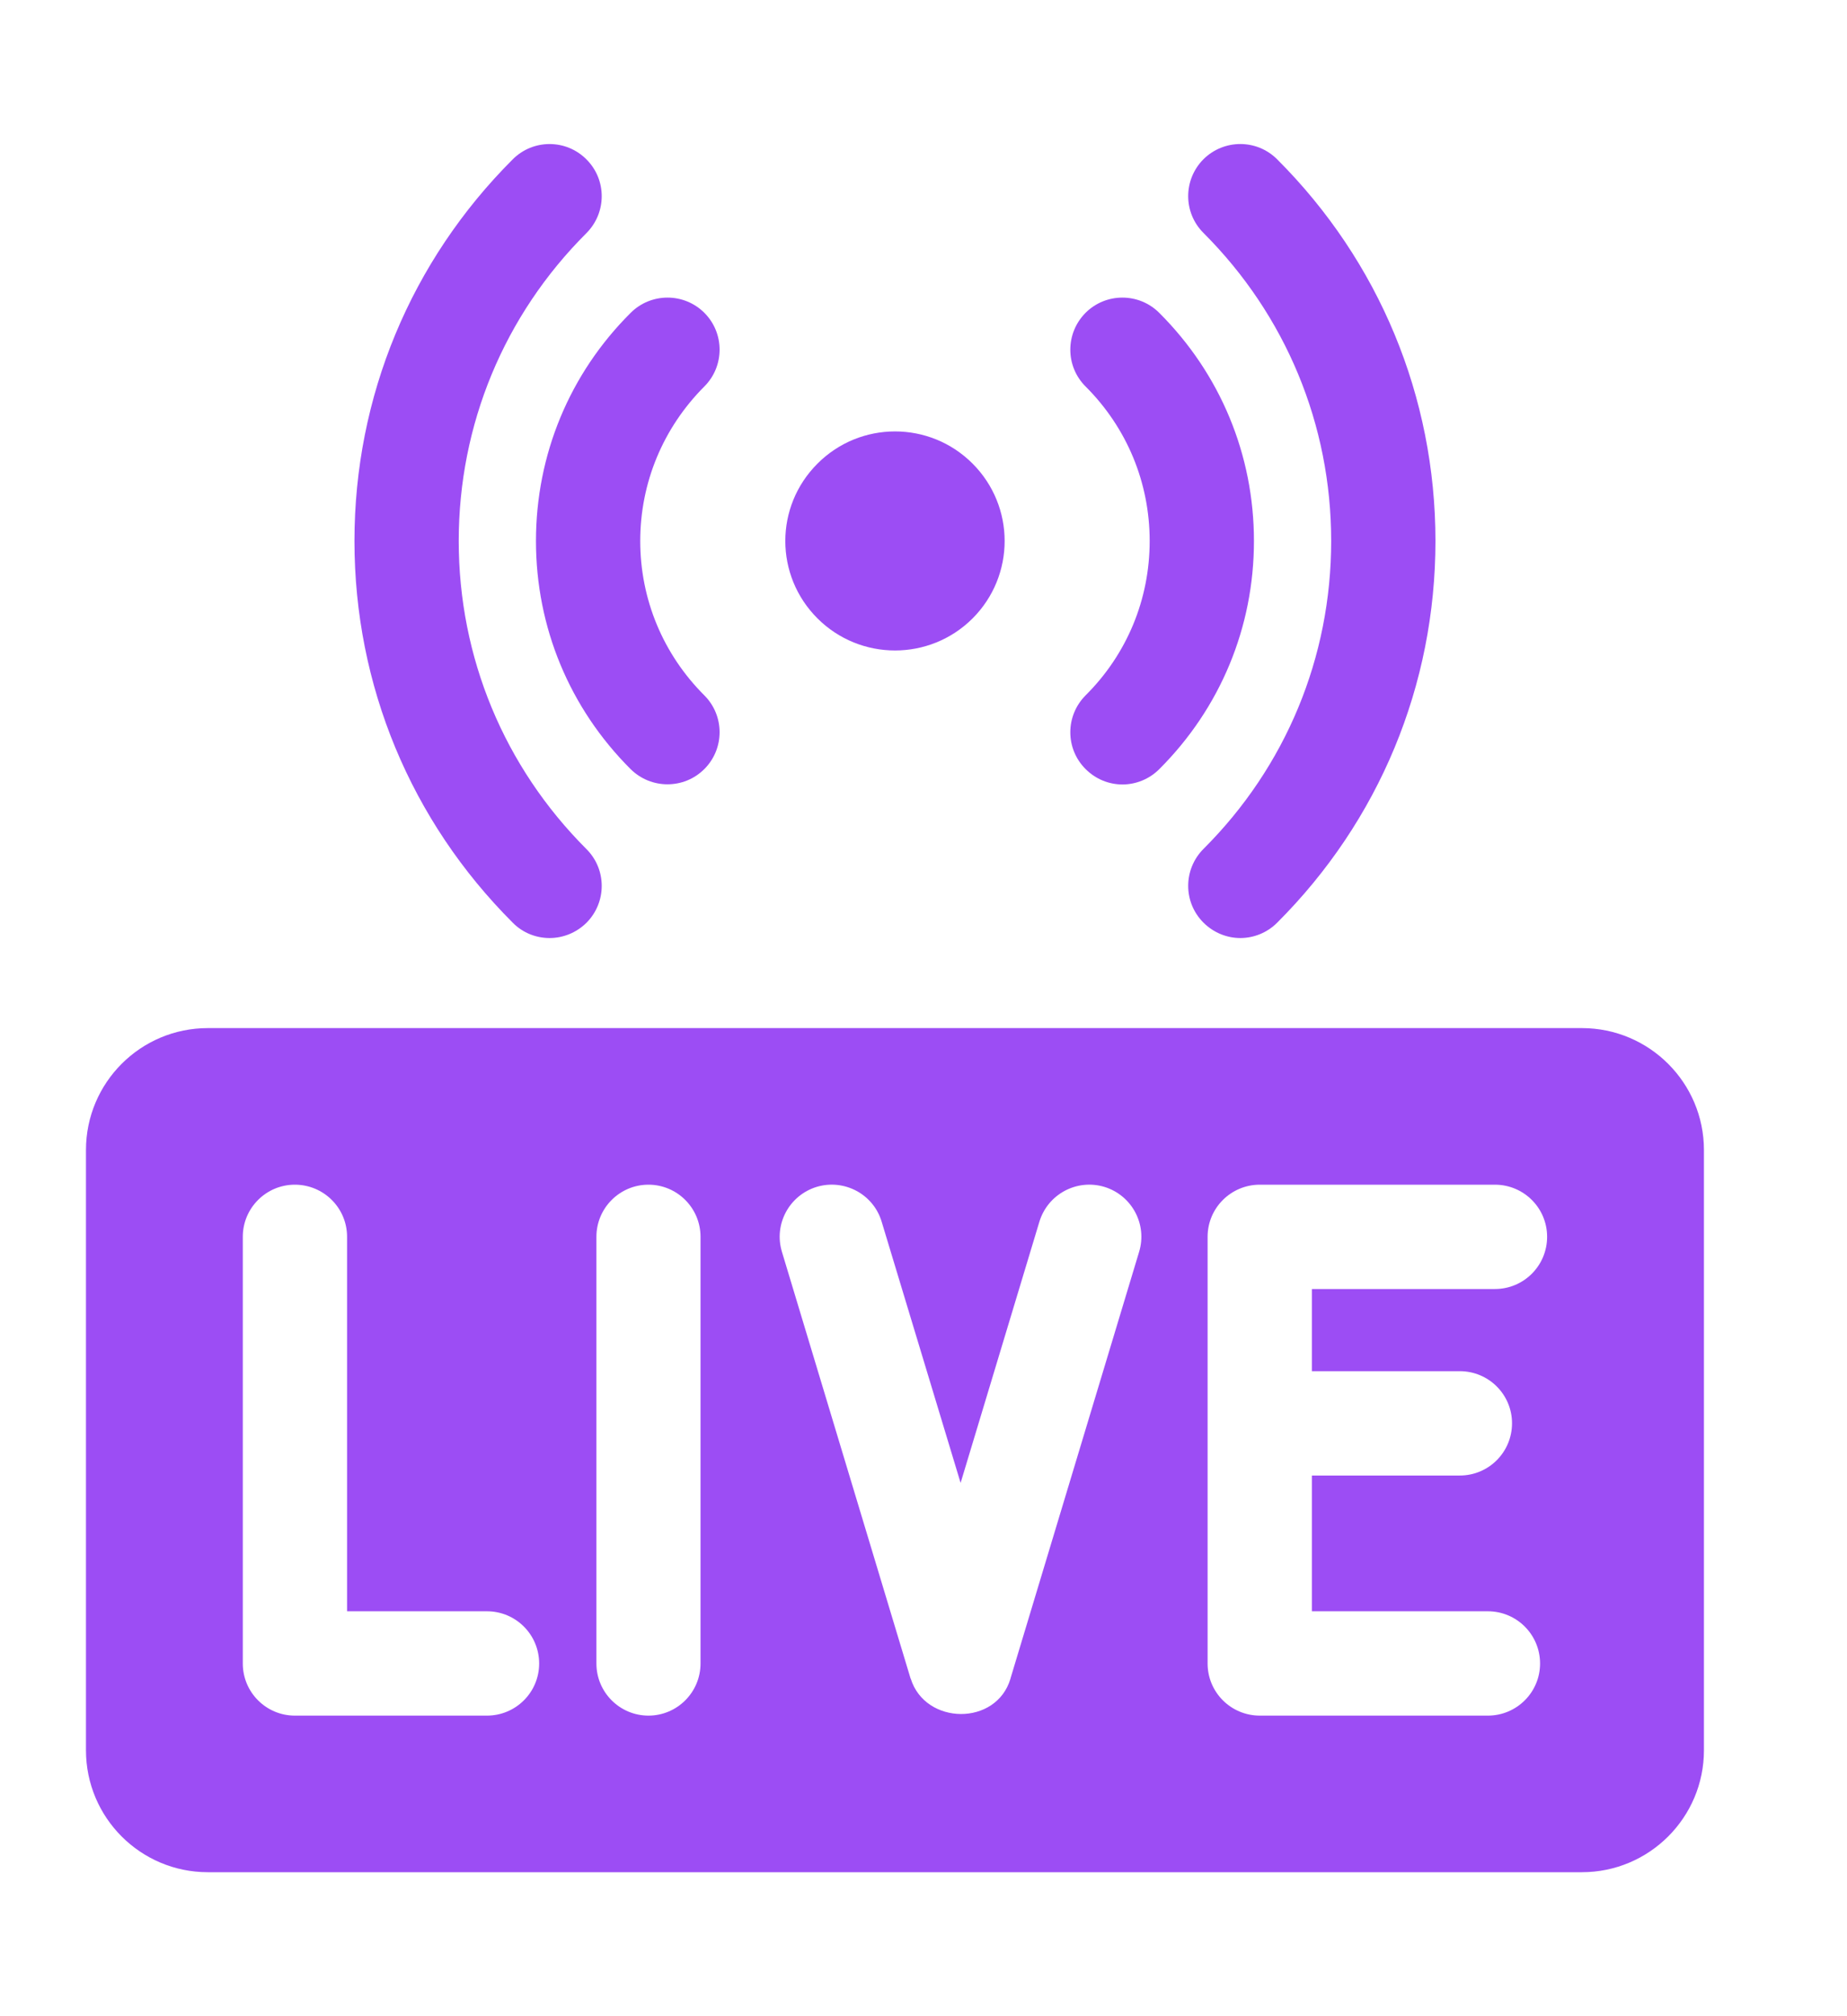 <svg width="11" height="12" viewBox="0 0 11 12" fill="none" xmlns="http://www.w3.org/2000/svg">
<g clip-path="url(#clip0_44_9964)">
<path d="M5.792 3.681C5.537 3.935 5.124 3.935 4.869 3.681C4.613 3.426 4.613 3.014 4.869 2.759C5.124 2.504 5.537 2.504 5.792 2.759C6.047 3.014 6.047 3.426 5.792 3.681Z" fill="#9C4DF4"/>
<path d="M6.685 4.669C6.605 4.669 6.526 4.638 6.465 4.577C6.344 4.456 6.344 4.26 6.466 4.138C6.712 3.893 6.847 3.567 6.847 3.22C6.847 2.873 6.712 2.547 6.466 2.301C6.344 2.18 6.344 1.984 6.465 1.862C6.586 1.741 6.783 1.741 6.904 1.862C7.268 2.225 7.468 2.707 7.468 3.22C7.468 3.733 7.268 4.215 6.904 4.578C6.844 4.638 6.764 4.669 6.685 4.669Z" fill="#9C4DF4"/>
<path d="M7.387 5.583C7.308 5.583 7.228 5.552 7.167 5.491C7.046 5.37 7.046 5.174 7.168 5.052C7.658 4.563 7.928 3.912 7.928 3.22C7.928 2.528 7.658 1.877 7.168 1.387C7.046 1.266 7.046 1.07 7.167 0.948C7.289 0.827 7.485 0.827 7.606 0.948C8.214 1.555 8.549 2.362 8.549 3.22C8.549 4.078 8.214 4.885 7.606 5.492C7.546 5.552 7.466 5.583 7.387 5.583Z" fill="#9C4DF4"/>
<path d="M3.975 4.668C3.896 4.668 3.817 4.638 3.756 4.578C3.392 4.215 3.192 3.733 3.192 3.22C3.192 2.707 3.392 2.224 3.756 1.862C3.877 1.741 4.074 1.741 4.195 1.862C4.316 1.983 4.316 2.18 4.194 2.301C3.949 2.547 3.813 2.873 3.813 3.22C3.813 3.567 3.949 3.893 4.194 4.138C4.316 4.259 4.316 4.456 4.195 4.577C4.134 4.638 4.055 4.668 3.975 4.668Z" fill="#9C4DF4"/>
<path d="M3.273 5.583C3.194 5.583 3.114 5.553 3.054 5.492C2.446 4.885 2.111 4.078 2.111 3.22C2.111 2.362 2.446 1.555 3.054 0.948C3.175 0.827 3.372 0.827 3.493 0.949C3.614 1.07 3.614 1.266 3.492 1.388C3.002 1.877 2.732 2.528 2.732 3.22C2.732 3.912 3.002 4.563 3.492 5.053C3.614 5.174 3.614 5.37 3.493 5.492C3.432 5.552 3.353 5.583 3.273 5.583Z" fill="#9C4DF4"/>
<path d="M9.421 6.119H1.238C0.837 6.119 0.512 6.444 0.512 6.845V10.417C0.512 10.818 0.837 11.143 1.238 11.143H9.421C9.822 11.143 10.148 10.818 10.148 10.417V6.845C10.148 6.444 9.822 6.119 9.421 6.119ZM2.9 10.211H1.756C1.585 10.211 1.446 10.072 1.446 9.901V7.361C1.446 7.19 1.585 7.051 1.756 7.051C1.928 7.051 2.067 7.19 2.067 7.361V9.59H2.9C3.072 9.59 3.211 9.729 3.211 9.901C3.211 10.072 3.072 10.211 2.9 10.211ZM4.172 9.901C4.172 10.072 4.033 10.211 3.862 10.211C3.691 10.211 3.552 10.072 3.552 9.901V7.361C3.552 7.19 3.691 7.051 3.862 7.051C4.033 7.051 4.172 7.19 4.172 7.361V9.901ZM6.784 7.451L6.018 9.99C6.018 9.991 6.018 9.991 6.018 9.991C5.934 10.275 5.51 10.268 5.424 9.991C5.424 9.991 5.423 9.991 5.423 9.99L4.657 7.451C4.607 7.287 4.7 7.114 4.864 7.064C5.028 7.015 5.202 7.107 5.251 7.272L5.721 8.826L6.19 7.272C6.24 7.107 6.413 7.015 6.577 7.064C6.741 7.114 6.834 7.287 6.784 7.451ZM8.694 8.161C8.866 8.161 9.005 8.3 9.005 8.471C9.005 8.643 8.866 8.782 8.694 8.782H7.813V9.59H8.861C9.033 9.59 9.172 9.729 9.172 9.901C9.172 10.072 9.033 10.211 8.861 10.211H7.503C7.331 10.211 7.192 10.072 7.192 9.901V7.361C7.192 7.19 7.331 7.051 7.503 7.051H8.903C9.075 7.051 9.214 7.19 9.214 7.361C9.214 7.533 9.075 7.672 8.903 7.672H7.813V8.161H8.694Z" fill="#9C4DF4"/>
</g>
<defs>
<clipPath id="clip0_44_9964">
<rect width="10.286" height="10.286" fill="white" transform="translate(0.191 0.857)"/>
</clipPath>
</defs>
</svg>
